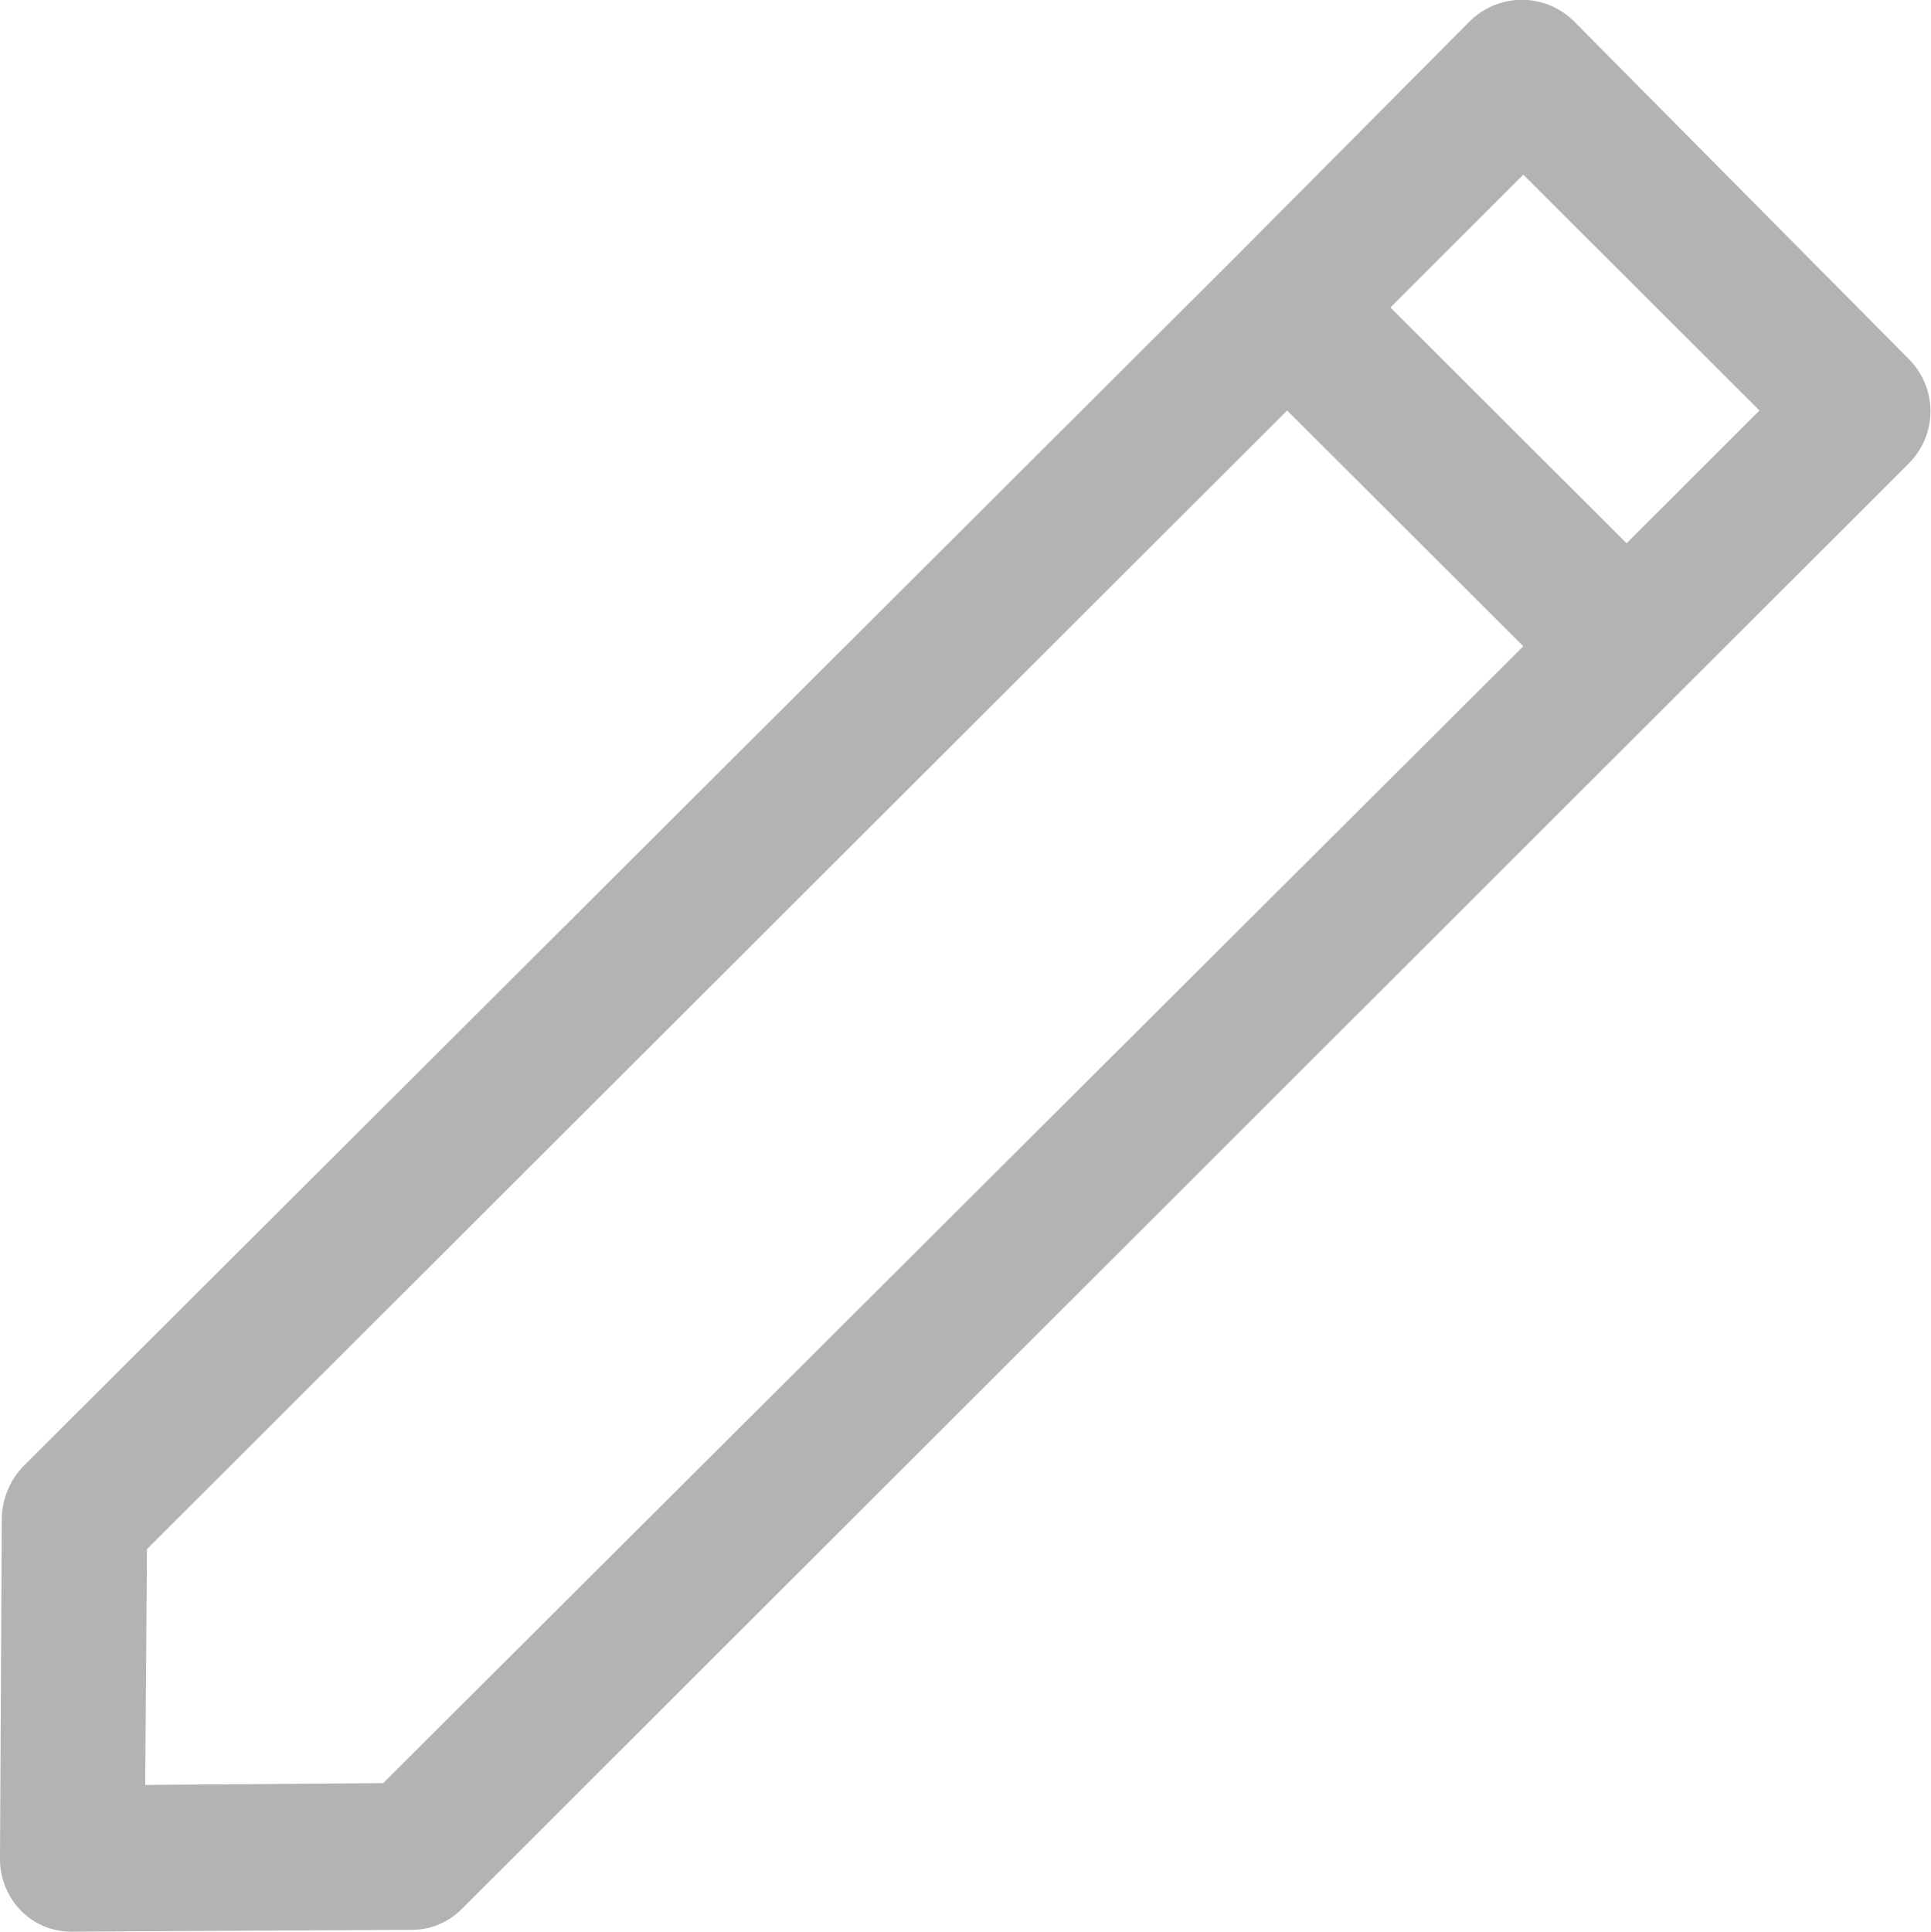 <svg xmlns="http://www.w3.org/2000/svg" width="14.006" height="14.009" viewBox="0 0 14.006 14.009">
  <path id="edit" d="M1198.013,433.007l-.013,2.47a.536.536,0,0,0,.152.38.509.509,0,0,0,.368.152h0l2.462-.013a.509.509,0,0,0,.368-.152l10.5-10.488a.535.535,0,0,0,0-.747l-2.437-2.458a.537.537,0,0,0-.749,0l-1.7,1.71h0l-8.8,8.778A.563.563,0,0,0,1198.013,433.007Zm11.036-9.74,1.713,1.71-.964.963-1.713-1.71Zm-9.983,9.968,8.27-8.258,1.713,1.71-8.27,8.245-1.726.013Z" transform="translate(-1198 -422)" fill="#b3b3b3"/>
</svg>
